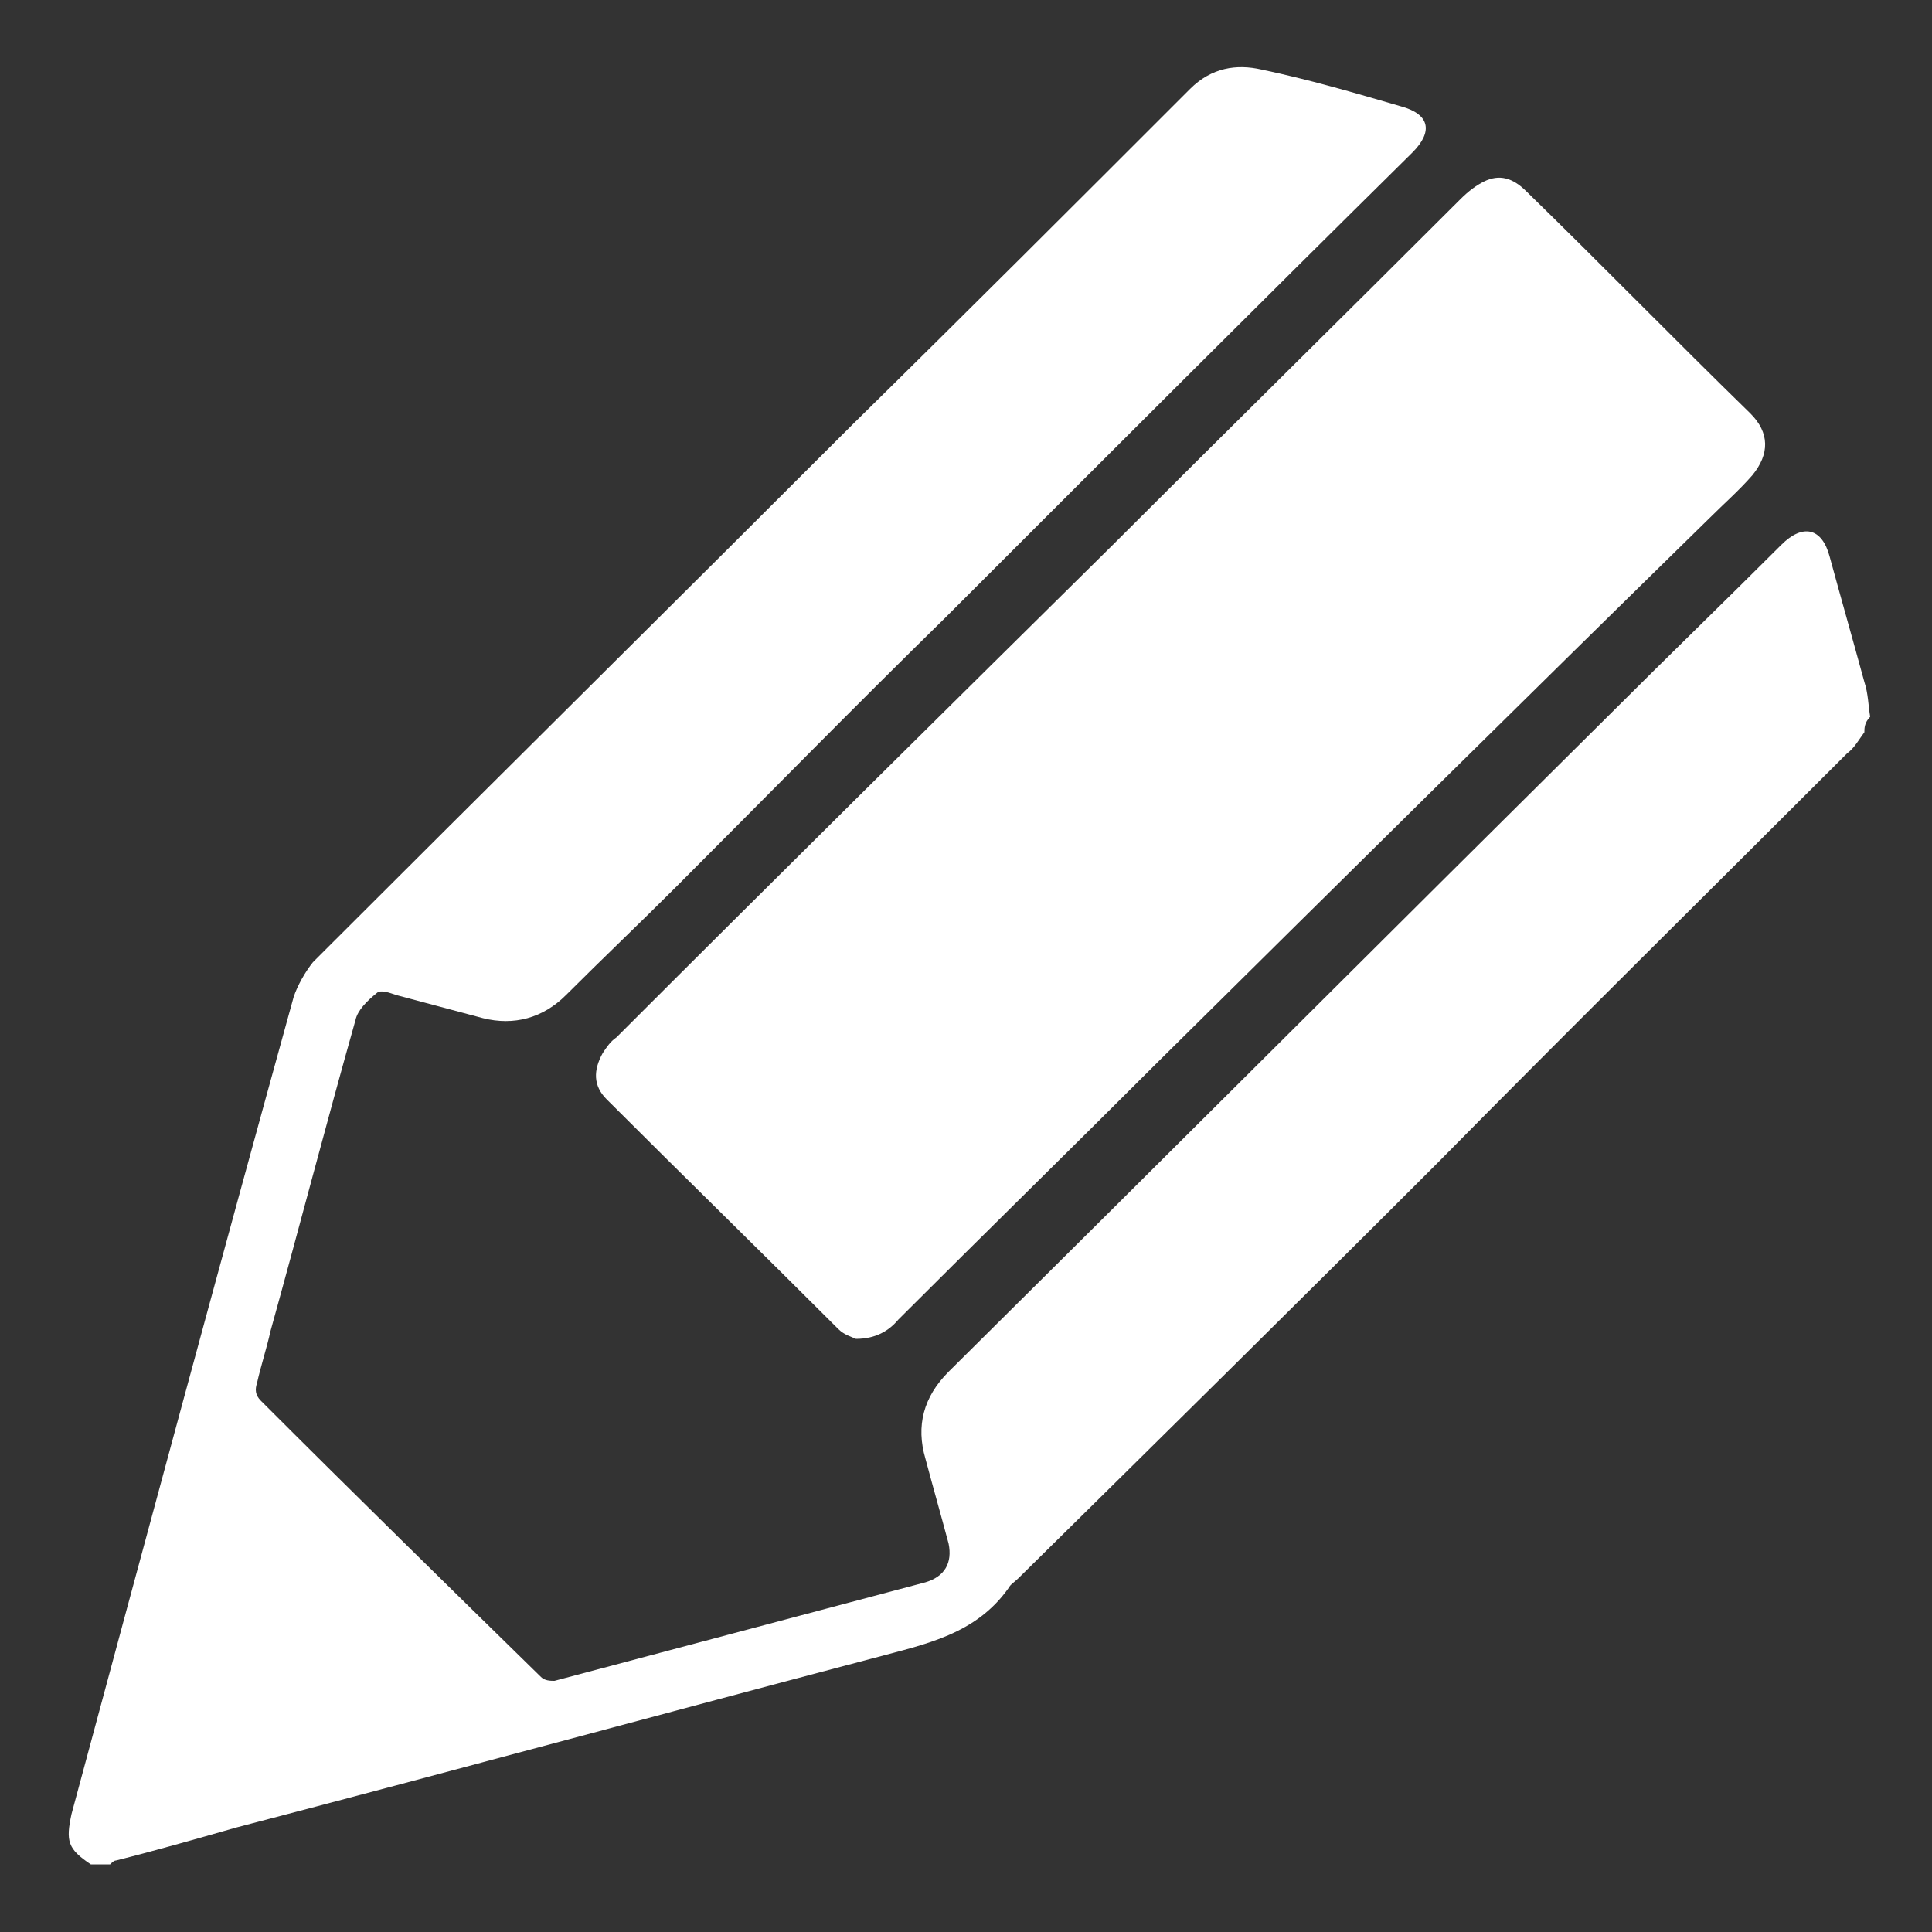 <?xml version="1.0" encoding="utf-8"?>
<!-- Generator: Adobe Illustrator 18.0.0, SVG Export Plug-In . SVG Version: 6.00 Build 0)  -->
<!DOCTYPE svg PUBLIC "-//W3C//DTD SVG 1.1//EN" "http://www.w3.org/Graphics/SVG/1.1/DTD/svg11.dtd">
<svg version="1.1" id="Capa_1" xmlns="http://www.w3.org/2000/svg" xmlns:xlink="http://www.w3.org/1999/xlink" x="0px" y="0px"
	 viewBox="0 0 100 100" enable-background="new 0 0 100 100" xml:space="preserve">
<rect x="0" y="0" width="100" height="100" fill="#333333" stroke="none"/>
<g>
	<path fill="#FFFFFF" d="M96.5,37.9c-0.3,0.4-0.5,0.8-0.9,1.1c-7.1,7.1-14.2,14.1-21.2,21.2c-7.2,7.2-14.5,14.4-21.7,21.5
		c-0.2,0.2-0.4,0.3-0.5,0.5c-1.7,2.4-4.3,2.9-6.9,3.6c-11,2.9-22,5.9-33.1,8.8C10.1,95.2,8,95.8,6,96.3c-0.1,0-0.2,0.1-0.3,0.2
		c-0.3,0-0.7,0-1,0c-1.2-0.8-1.3-1.2-1-2.6c3.8-14.1,7.6-28.2,11.5-42.3c0.2-0.6,0.6-1.3,1-1.8c9.3-9.3,18.7-18.6,28-27.9
		C50,16.2,55.8,10.4,61.6,4.6c1.1-1.1,2.4-1.3,3.7-1c2.4,0.5,4.8,1.2,7.2,1.9c1.5,0.4,1.7,1.3,0.6,2.4c-8.1,8-16.1,16-24.2,24.1
		c-4.7,4.6-9.3,9.3-13.9,13.9c-1.9,1.9-3.8,3.7-5.7,5.6c-1.2,1.2-2.7,1.6-4.3,1.2c-1.5-0.4-3-0.8-4.5-1.2c-0.3-0.1-0.8-0.3-1-0.1
		c-0.5,0.4-1,0.9-1.1,1.4c-1.5,5.3-2.9,10.7-4.4,16.1c-0.2,0.9-0.5,1.8-0.7,2.7c-0.1,0.3-0.1,0.6,0.2,0.9c4.8,4.8,9.7,9.6,14.5,14.3
		c0.2,0.2,0.5,0.2,0.7,0.2c6.4-1.7,12.8-3.4,19.2-5.1c1-0.3,1.4-1,1.2-2c-0.4-1.5-0.8-2.9-1.2-4.4c-0.5-1.7-0.1-3.2,1.2-4.5
		c11.4-11.3,22.8-22.7,34.3-34.1c2.9-2.9,5.9-5.8,8.8-8.7c1.1-1.1,2.1-0.9,2.5,0.6c0.6,2.2,1.2,4.3,1.8,6.5c0.2,0.6,0.2,1.2,0.3,1.8
		C96.5,37.4,96.5,37.7,96.5,37.9z"/>
	<path fill="#FFFFFF" d="M44.3,69.3c-0.2-0.1-0.6-0.2-0.9-0.5c-4-4-8-7.9-12-11.9c-0.7-0.7-0.7-1.5-0.2-2.4c0.2-0.3,0.4-0.6,0.7-0.8
		c8.5-8.5,17.1-17,25.7-25.5c6-6,12-11.9,18-17.9c0.4-0.4,0.8-0.7,1.2-0.9C77.6,9,78.3,9.2,79,9.9c3.9,3.8,7.7,7.7,11.6,11.5
		c1,1,1,2.1,0.1,3.2c-0.7,0.8-1.5,1.5-2.2,2.2C79,36.1,69.5,45.5,60,54.9c-4.5,4.5-9,8.9-13.5,13.4C46,68.9,45.3,69.3,44.3,69.3z"/>
</g>
</svg>
